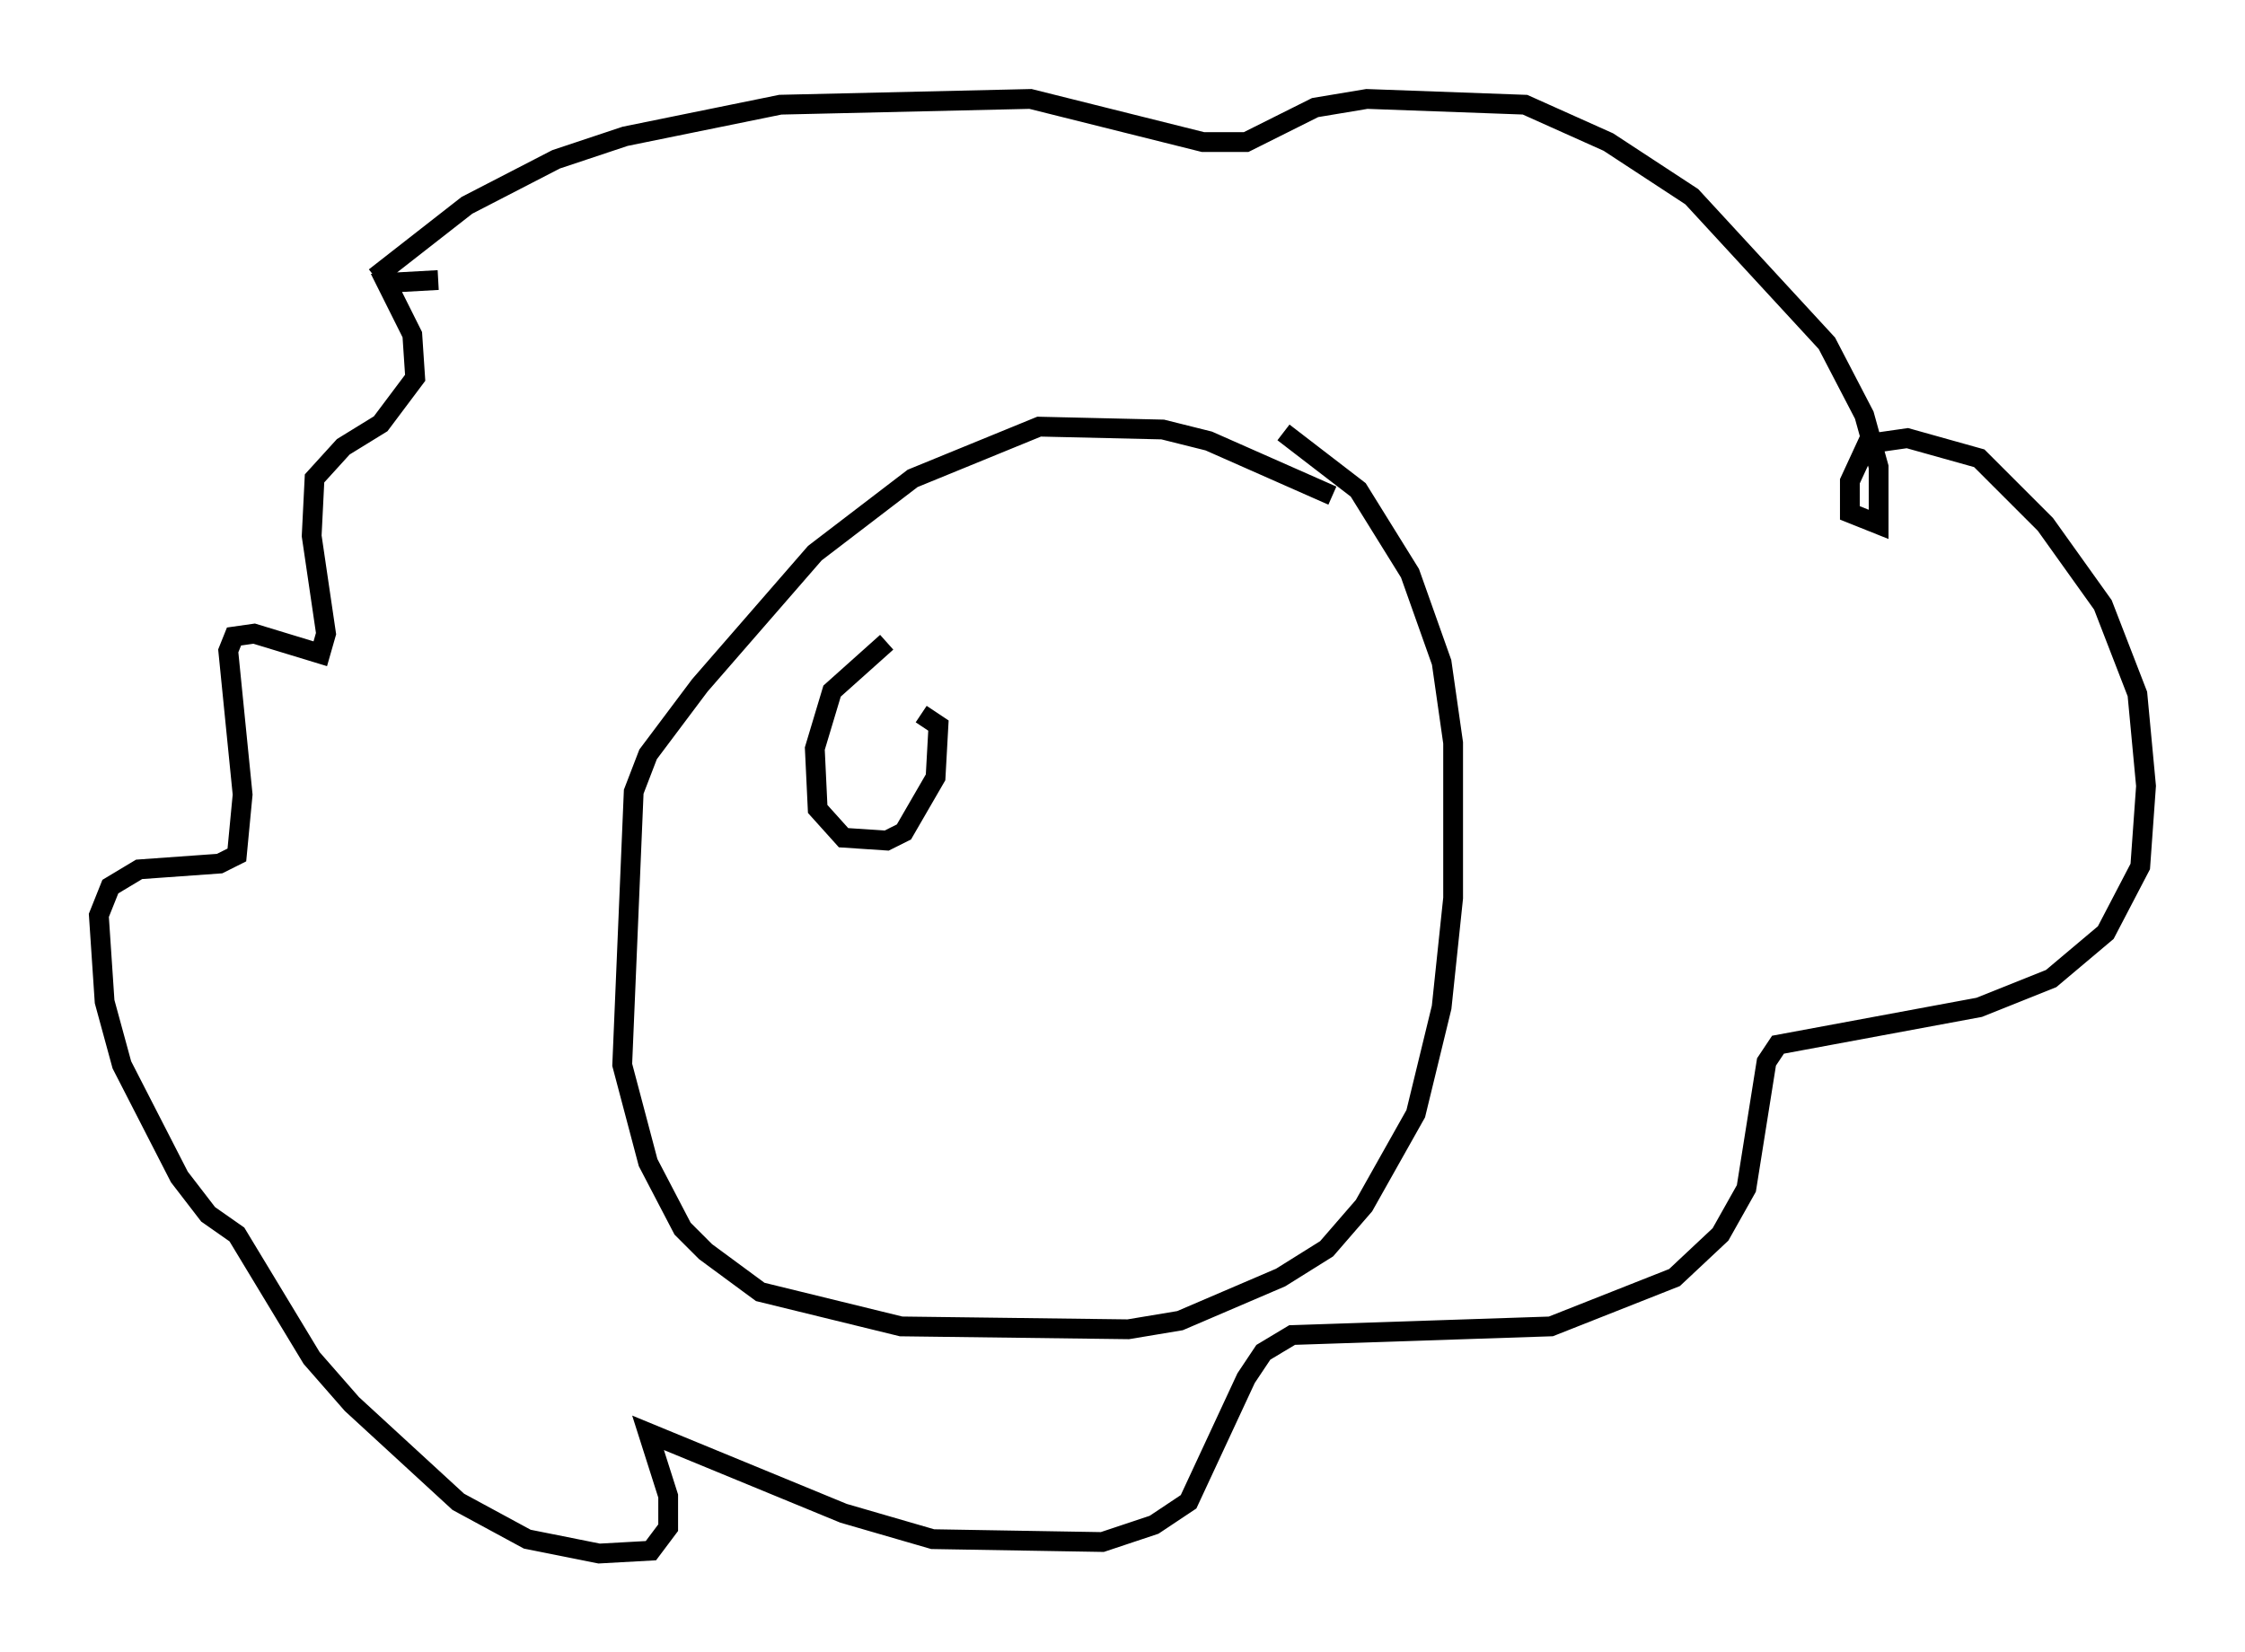 <?xml version="1.0" encoding="utf-8" ?>
<svg baseProfile="full" height="83.497" version="1.1" width="113.419" xmlns="http://www.w3.org/2000/svg" xmlns:ev="http://www.w3.org/2001/xml-events" xmlns:xlink="http://www.w3.org/1999/xlink"><defs /><rect fill="white" height="83.497" width="113.419" x="0" y="0" /><path d="M70.363, 27.223 m-3.05, -2.179 l-6.246, -2.76 -2.324, -0.581 l-6.246, -0.145 -6.391, 2.615 l-4.939, 3.777 -5.81, 6.682 l-2.615, 3.486 -0.726, 1.888 l-0.581, 13.799 1.307, 4.939 l1.743, 3.341 1.162, 1.162 l2.76, 2.034 7.117, 1.743 l11.475, 0.145 2.615, -0.436 l5.084, -2.179 2.324, -1.453 l1.888, -2.179 2.615, -4.648 l1.307, -5.374 0.581, -5.52 l0.0, -7.844 -0.581, -4.067 l-1.598, -4.503 -2.615, -4.212 l-3.777, -2.905 m-45.899, -7.844 l4.648, -3.631 4.503, -2.324 l3.486, -1.162 7.844, -1.598 l12.637, -0.291 8.715, 2.179 l2.179, 0.0 3.486, -1.743 l2.615, -0.436 7.989, 0.291 l4.212, 1.888 4.212, 2.76 l6.827, 7.408 1.888, 3.631 l0.726, 2.615 0.0, 2.905 l-1.453, -0.581 0.0, -1.598 l0.872, -1.888 2.034, -0.291 l3.631, 1.017 3.341, 3.341 l2.905, 4.067 1.743, 4.503 l0.436, 4.648 -0.291, 4.067 l-1.743, 3.341 -2.76, 2.324 l-3.631, 1.453 -10.168, 1.888 l-0.581, 0.872 -1.017, 6.391 l-1.307, 2.324 -2.324, 2.179 l-6.246, 2.469 -13.073, 0.436 l-1.453, 0.872 -0.872, 1.307 l-2.905, 6.246 -1.743, 1.162 l-2.615, 0.872 -8.57, -0.145 l-4.503, -1.307 -9.877, -4.067 l1.017, 3.196 0.0, 1.598 l-0.872, 1.162 -2.615, 0.145 l-3.631, -0.726 -3.486, -1.888 l-5.374, -4.939 -2.034, -2.324 l-3.777, -6.246 -1.453, -1.017 l-1.453, -1.888 -2.905, -5.665 l-0.872, -3.196 -0.291, -4.358 l0.581, -1.453 1.453, -0.872 l4.067, -0.291 0.872, -0.436 l0.291, -3.05 -0.726, -7.263 l0.291, -0.726 1.017, -0.145 l3.341, 1.017 0.291, -1.017 l-0.726, -4.939 0.145, -2.905 l1.453, -1.598 1.888, -1.162 l1.743, -2.324 -0.145, -2.179 l-1.307, -2.615 2.615, -0.145 m22.659, 18.302 l-2.76, 2.469 -0.872, 2.905 l0.145, 3.05 1.307, 1.453 l2.179, 0.145 0.872, -0.436 l1.598, -2.76 0.145, -2.615 l-0.872, -0.581 m-3.922, 1.162 l0.0, 0.0 " fill="none" stroke="black" stroke-width="1" /></svg>